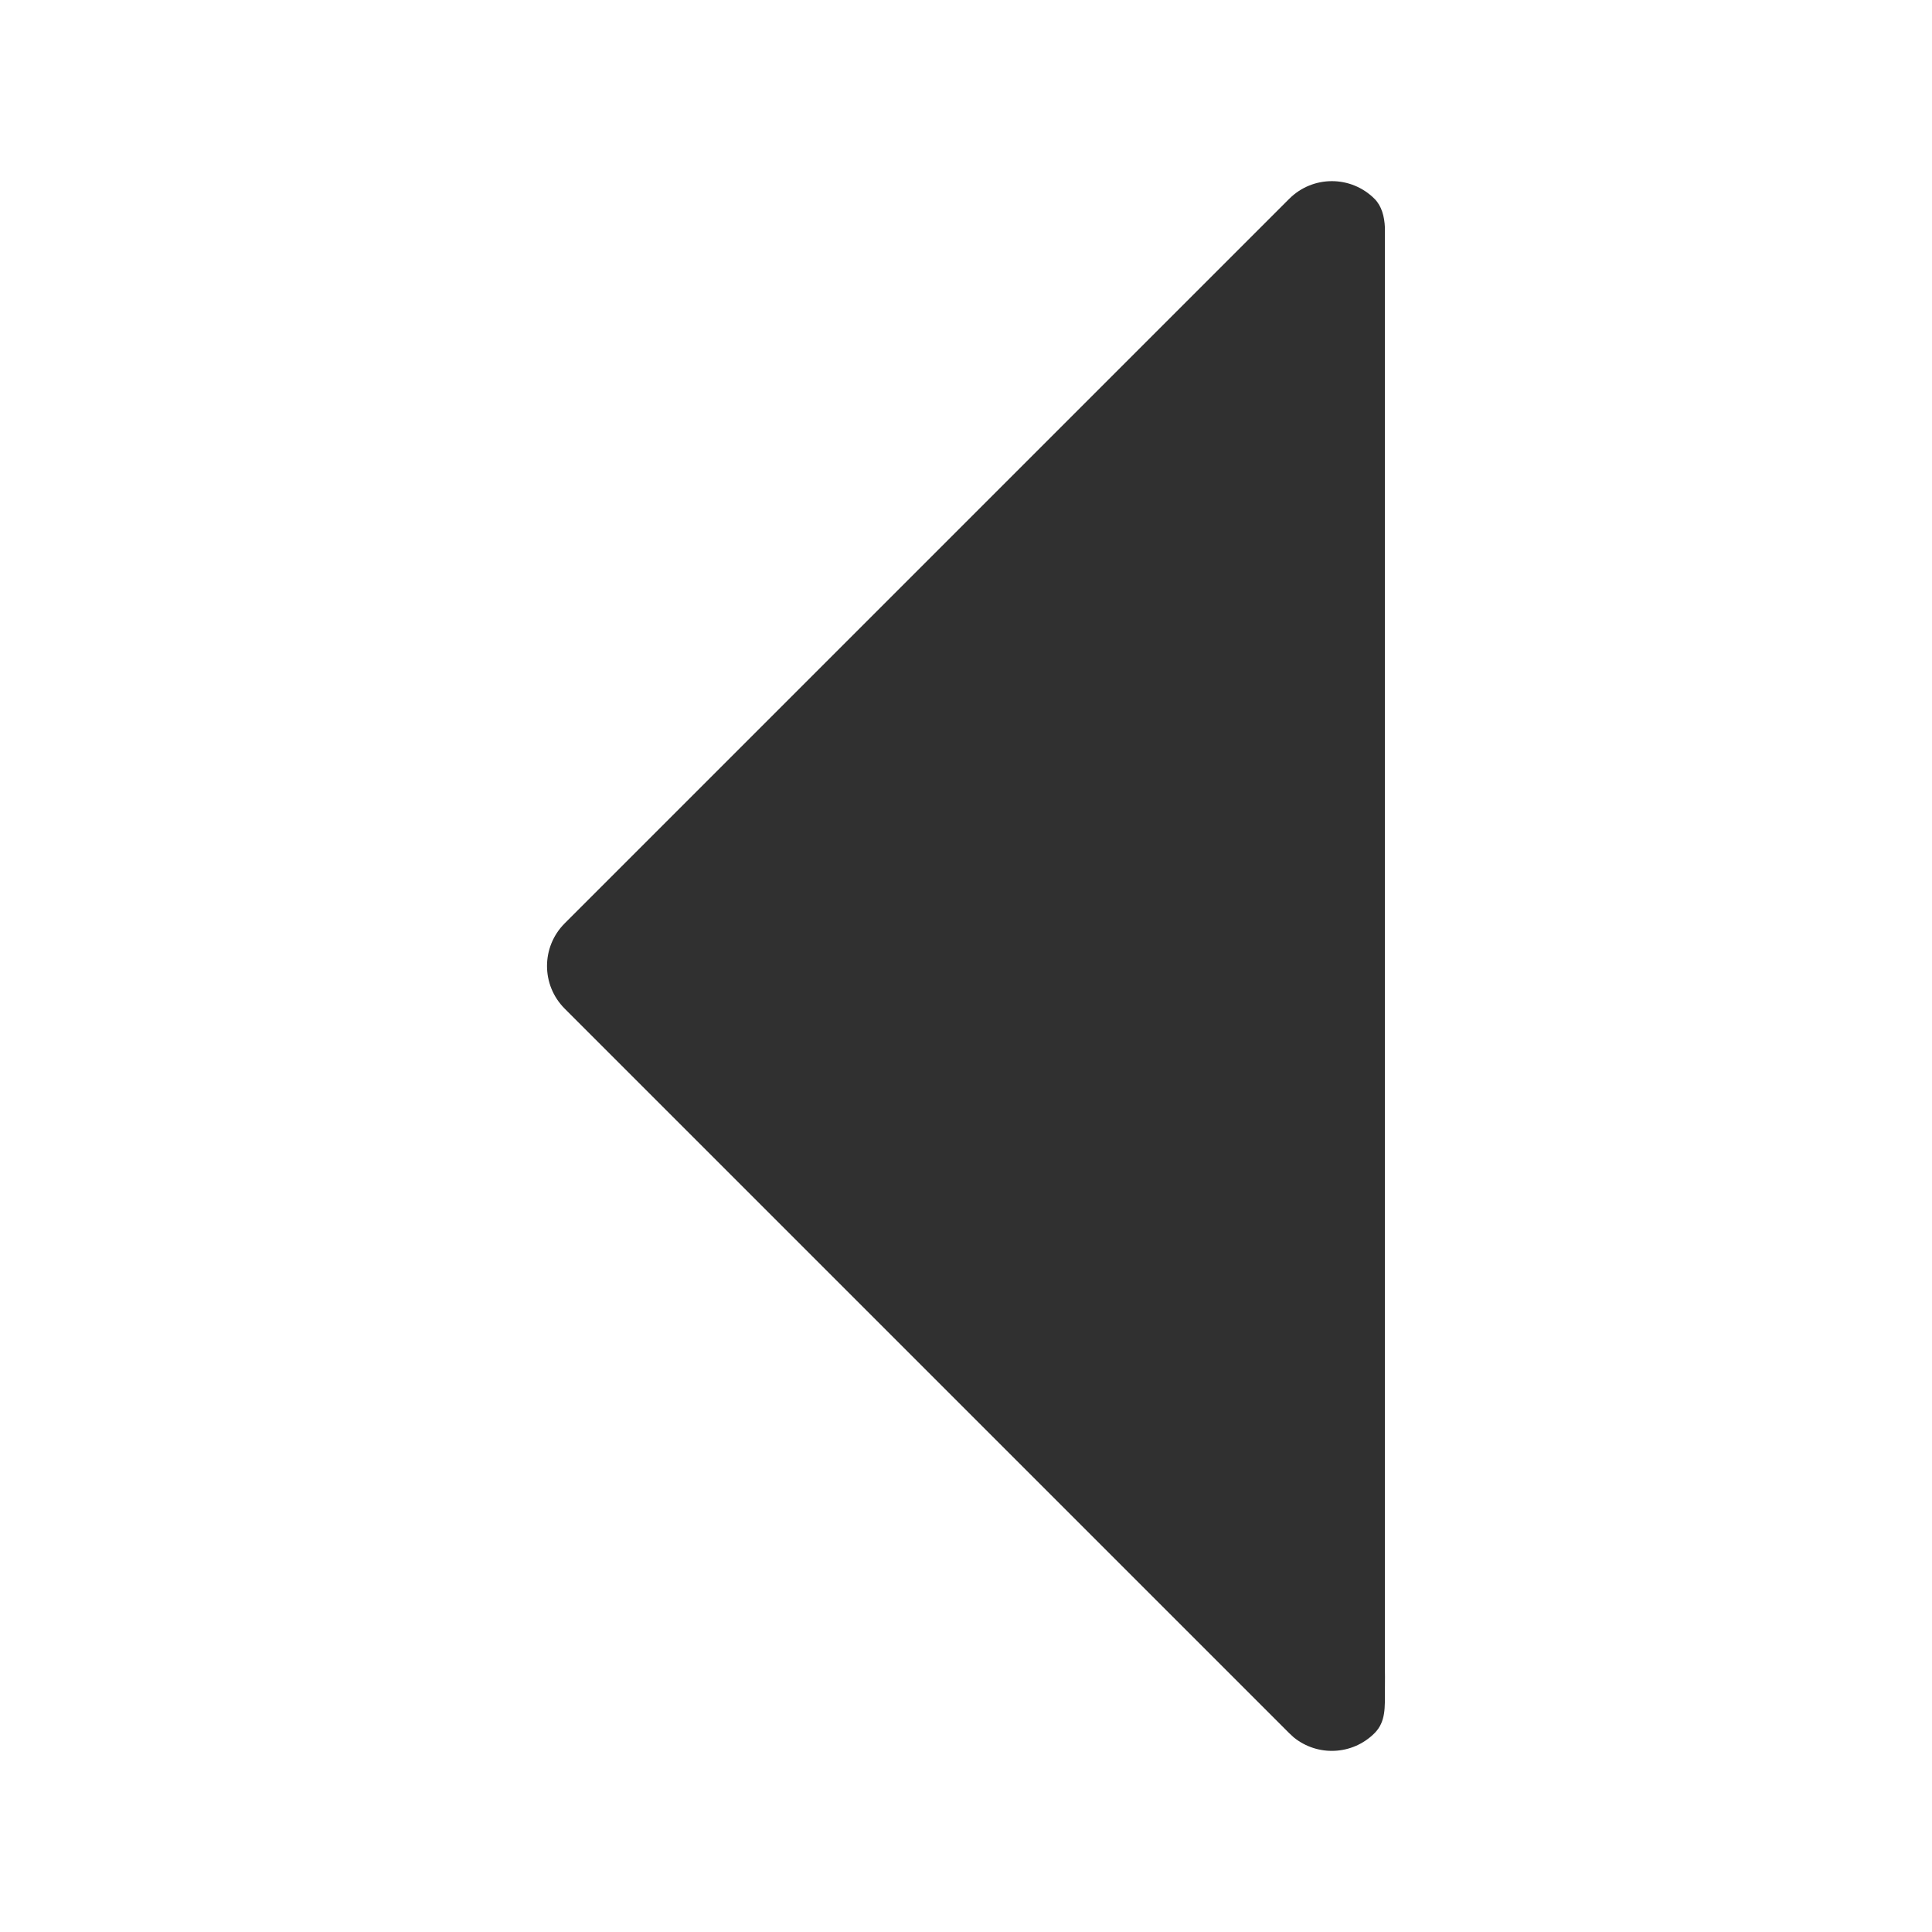 <svg width="24" height="24" viewBox="0 0 24 24" fill="none" xmlns="http://www.w3.org/2000/svg">
<g clip-path="url(#clip0_554_5130)">
<path d="M17.075 2.47C16.782 2.177 16.308 2.177 16.015 2.47L7.015 11.47C6.722 11.763 6.722 12.237 7.015 12.53L16.015 21.53L16.071 21.582C16.366 21.822 16.8 21.805 17.075 21.53C17.219 21.386 17.202 21.198 17.204 21.009C17.206 20.882 17.204 20.75 17.204 20.75L17.204 2.829C17.198 2.688 17.163 2.558 17.075 2.47Z" fill="#303030"/>
</g>
<defs>
<clipPath id="clip0_554_5130">
<rect width="24" height="24" fill="white"/>
</clipPath>
</defs>
</svg>
